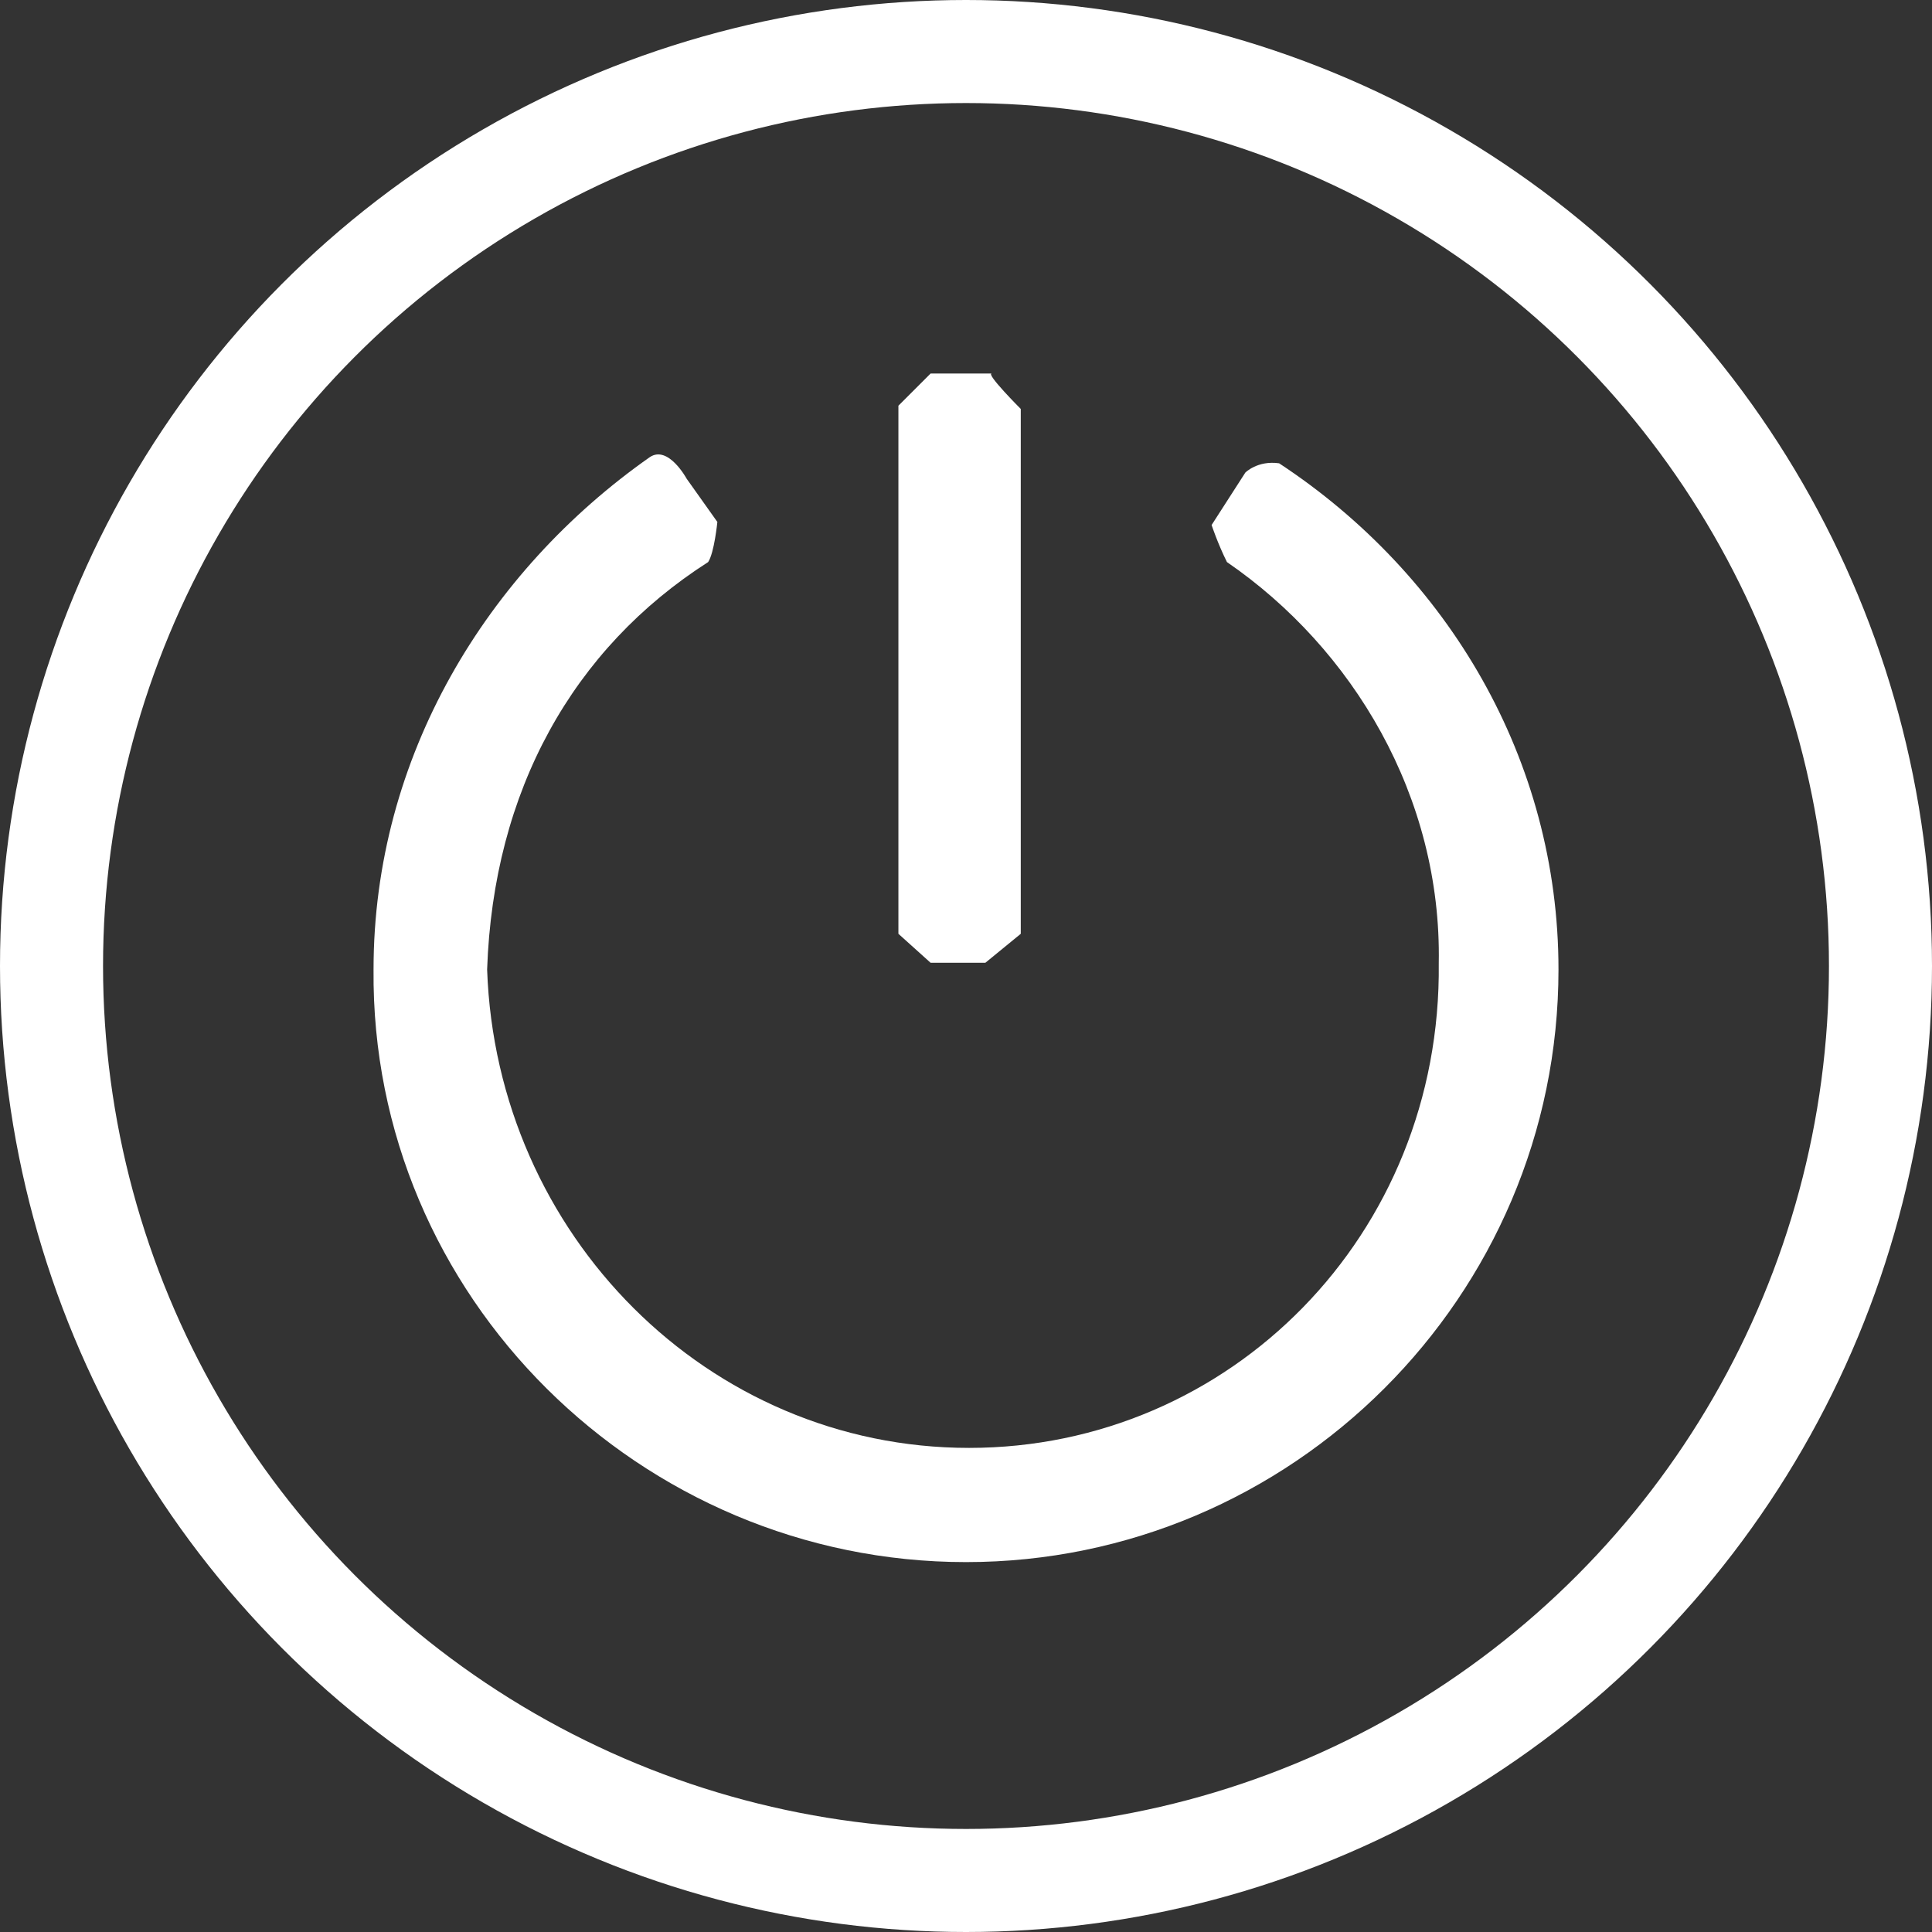 <svg width="300" height="300" viewBox="0 0 300 300" fill="none" xmlns="http://www.w3.org/2000/svg">
<rect x="0" y="0" width="300" height="300" fill="#333333" stroke="none"/>
<path fill-rule="evenodd" clip-rule="evenodd" d="M139.504 63L144.504 58H154.004C153.004 58 158.504 63.5 158.504 63.5V145L153.004 149.5H144.504L139.504 145V63Z" fill="white"/>
<path fill-rule="evenodd" clip-rule="evenodd" d="M111.391 81.047C111.391 81.047 110.915 85.839 109.961 87.277C88.988 100.697 76.594 122.743 75.641 150.541C77.071 191.759 109.961 224.829 150.478 224.829C190.996 224.829 223.886 191.759 223.41 149.583C223.886 123.702 210.063 100.697 190.519 87.277C189.089 84.402 188.136 81.526 188.136 81.526L193.379 73.378C193.379 73.378 195.286 71.461 198.622 71.94C224.84 89.194 242 117.95 242 150.541C242 201.345 200.53 242.562 150.002 242.562C99.474 242.562 57.527 201.345 58.004 150.542C58.004 117.472 75.641 88.715 100.904 70.982C103.764 69.065 106.624 74.337 106.624 74.337L111.391 81.047V81.047Z" fill="white"/>
<circle cx="150" cy="150" r="142" stroke="white" stroke-width="16"/>
</svg>
